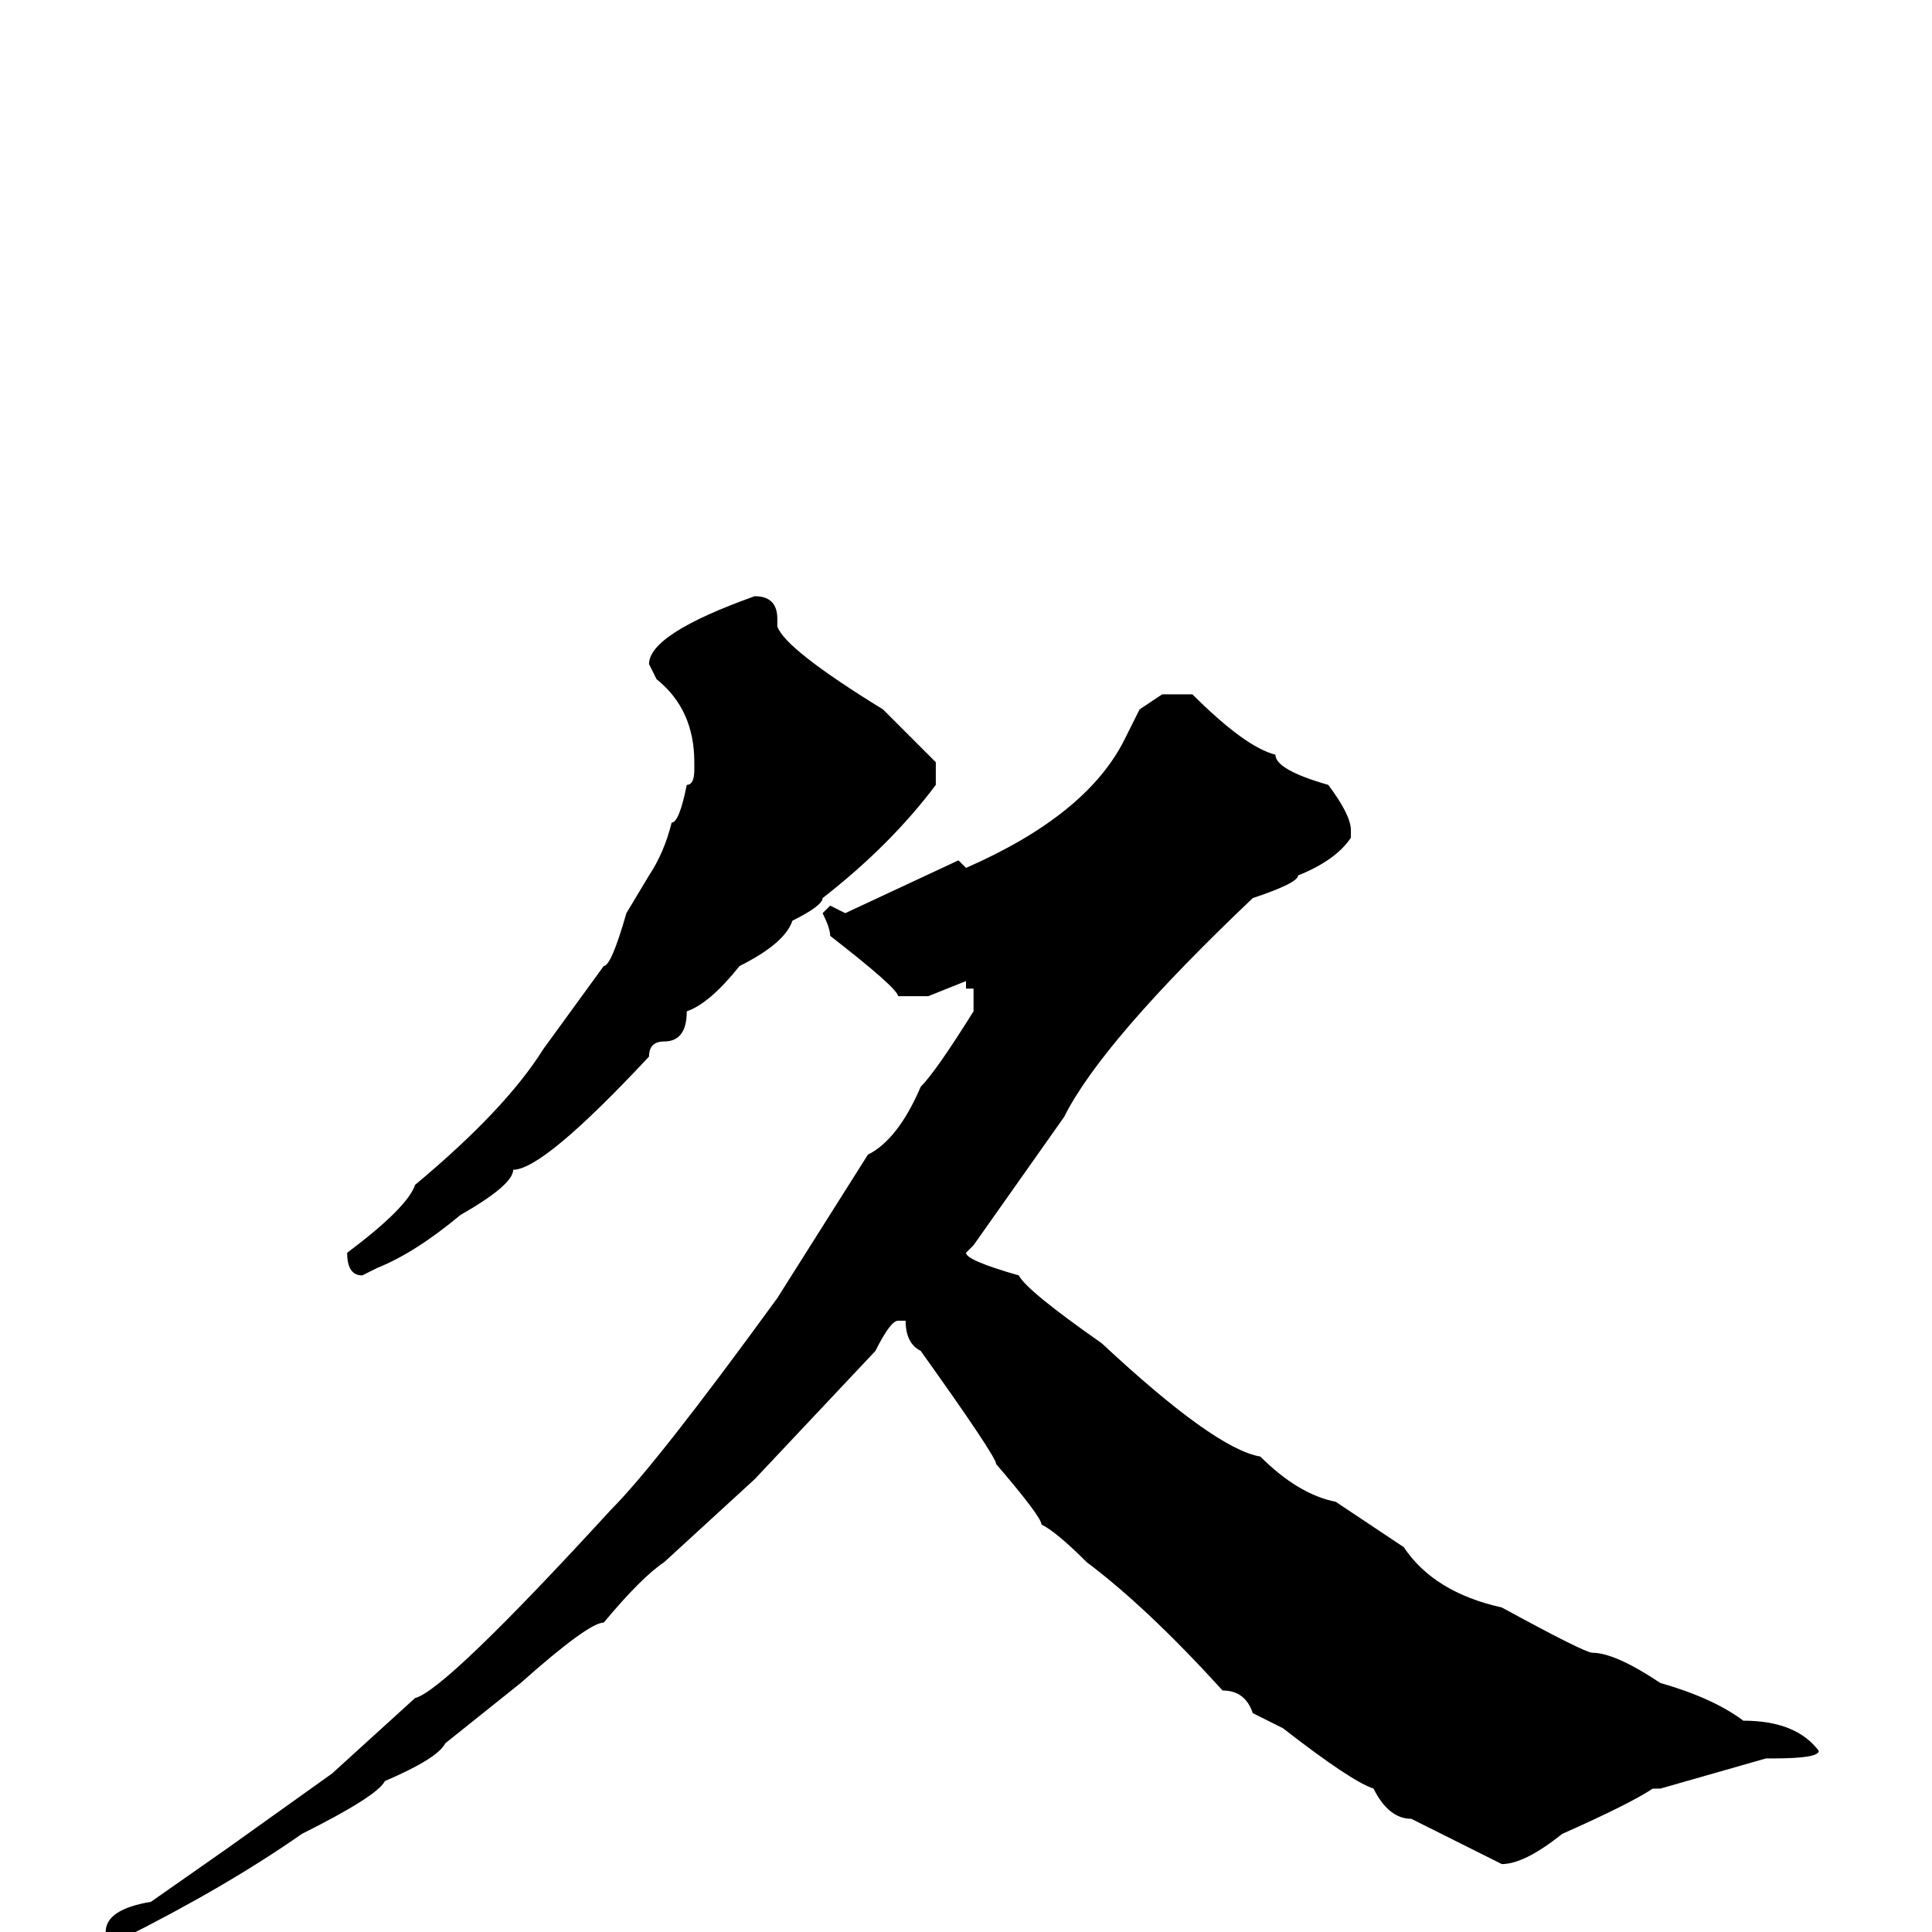 <svg xmlns="http://www.w3.org/2000/svg" viewBox="0 -256 256 256">
	<path fill="#000000" d="M100 -177Q103 -177 103 -174V-173Q104 -170 117 -162L124 -155V-153V-152Q118 -144 109 -137Q109 -136 105 -134Q104 -131 98 -128Q94 -123 91 -122Q91 -118 88 -118Q86 -118 86 -116Q72 -101 68 -101Q68 -99 61 -95Q55 -90 50 -88L48 -87Q46 -87 46 -90Q54 -96 55 -99Q67 -109 72 -117L80 -128Q81 -128 83 -135L86 -140Q88 -143 89 -147Q90 -147 91 -152Q92 -152 92 -154V-155Q92 -162 87 -166L86 -168Q86 -172 100 -177ZM154 -164H158Q165 -157 169 -156Q169 -154 176 -152Q179 -148 179 -146V-145Q177 -142 172 -140Q172 -139 166 -137Q146 -118 141 -108L129 -91L128 -90Q128 -89 135 -87Q136 -85 146 -78Q161 -64 167 -63Q172 -58 177 -57L186 -51Q190 -45 199 -43Q210 -37 211 -37Q214 -37 220 -33Q227 -31 231 -28Q238 -28 241 -24Q241 -23 235 -23H234L220 -19H219Q216 -17 207 -13Q202 -9 199 -9L187 -15Q184 -15 182 -19Q179 -20 170 -27L166 -29Q165 -32 162 -32Q152 -43 144 -49Q140 -53 138 -54Q138 -55 132 -62Q132 -63 122 -77Q120 -78 120 -81H119Q118 -81 116 -77L100 -60L88 -49Q85 -47 80 -41Q78 -41 69 -33L59 -25Q58 -23 51 -20Q50 -18 40 -13Q30 -6 16 1L14 0Q14 -3 20 -4L30 -11L44 -21L55 -31Q59 -32 81 -56Q87 -62 103 -84L115 -103Q119 -105 122 -112Q124 -114 129 -122V-125H128V-126L123 -124H120H119Q119 -125 110 -132Q110 -133 109 -135L110 -136L112 -135L127 -142L128 -141Q144 -148 149 -158L151 -162Z"/>
</svg>